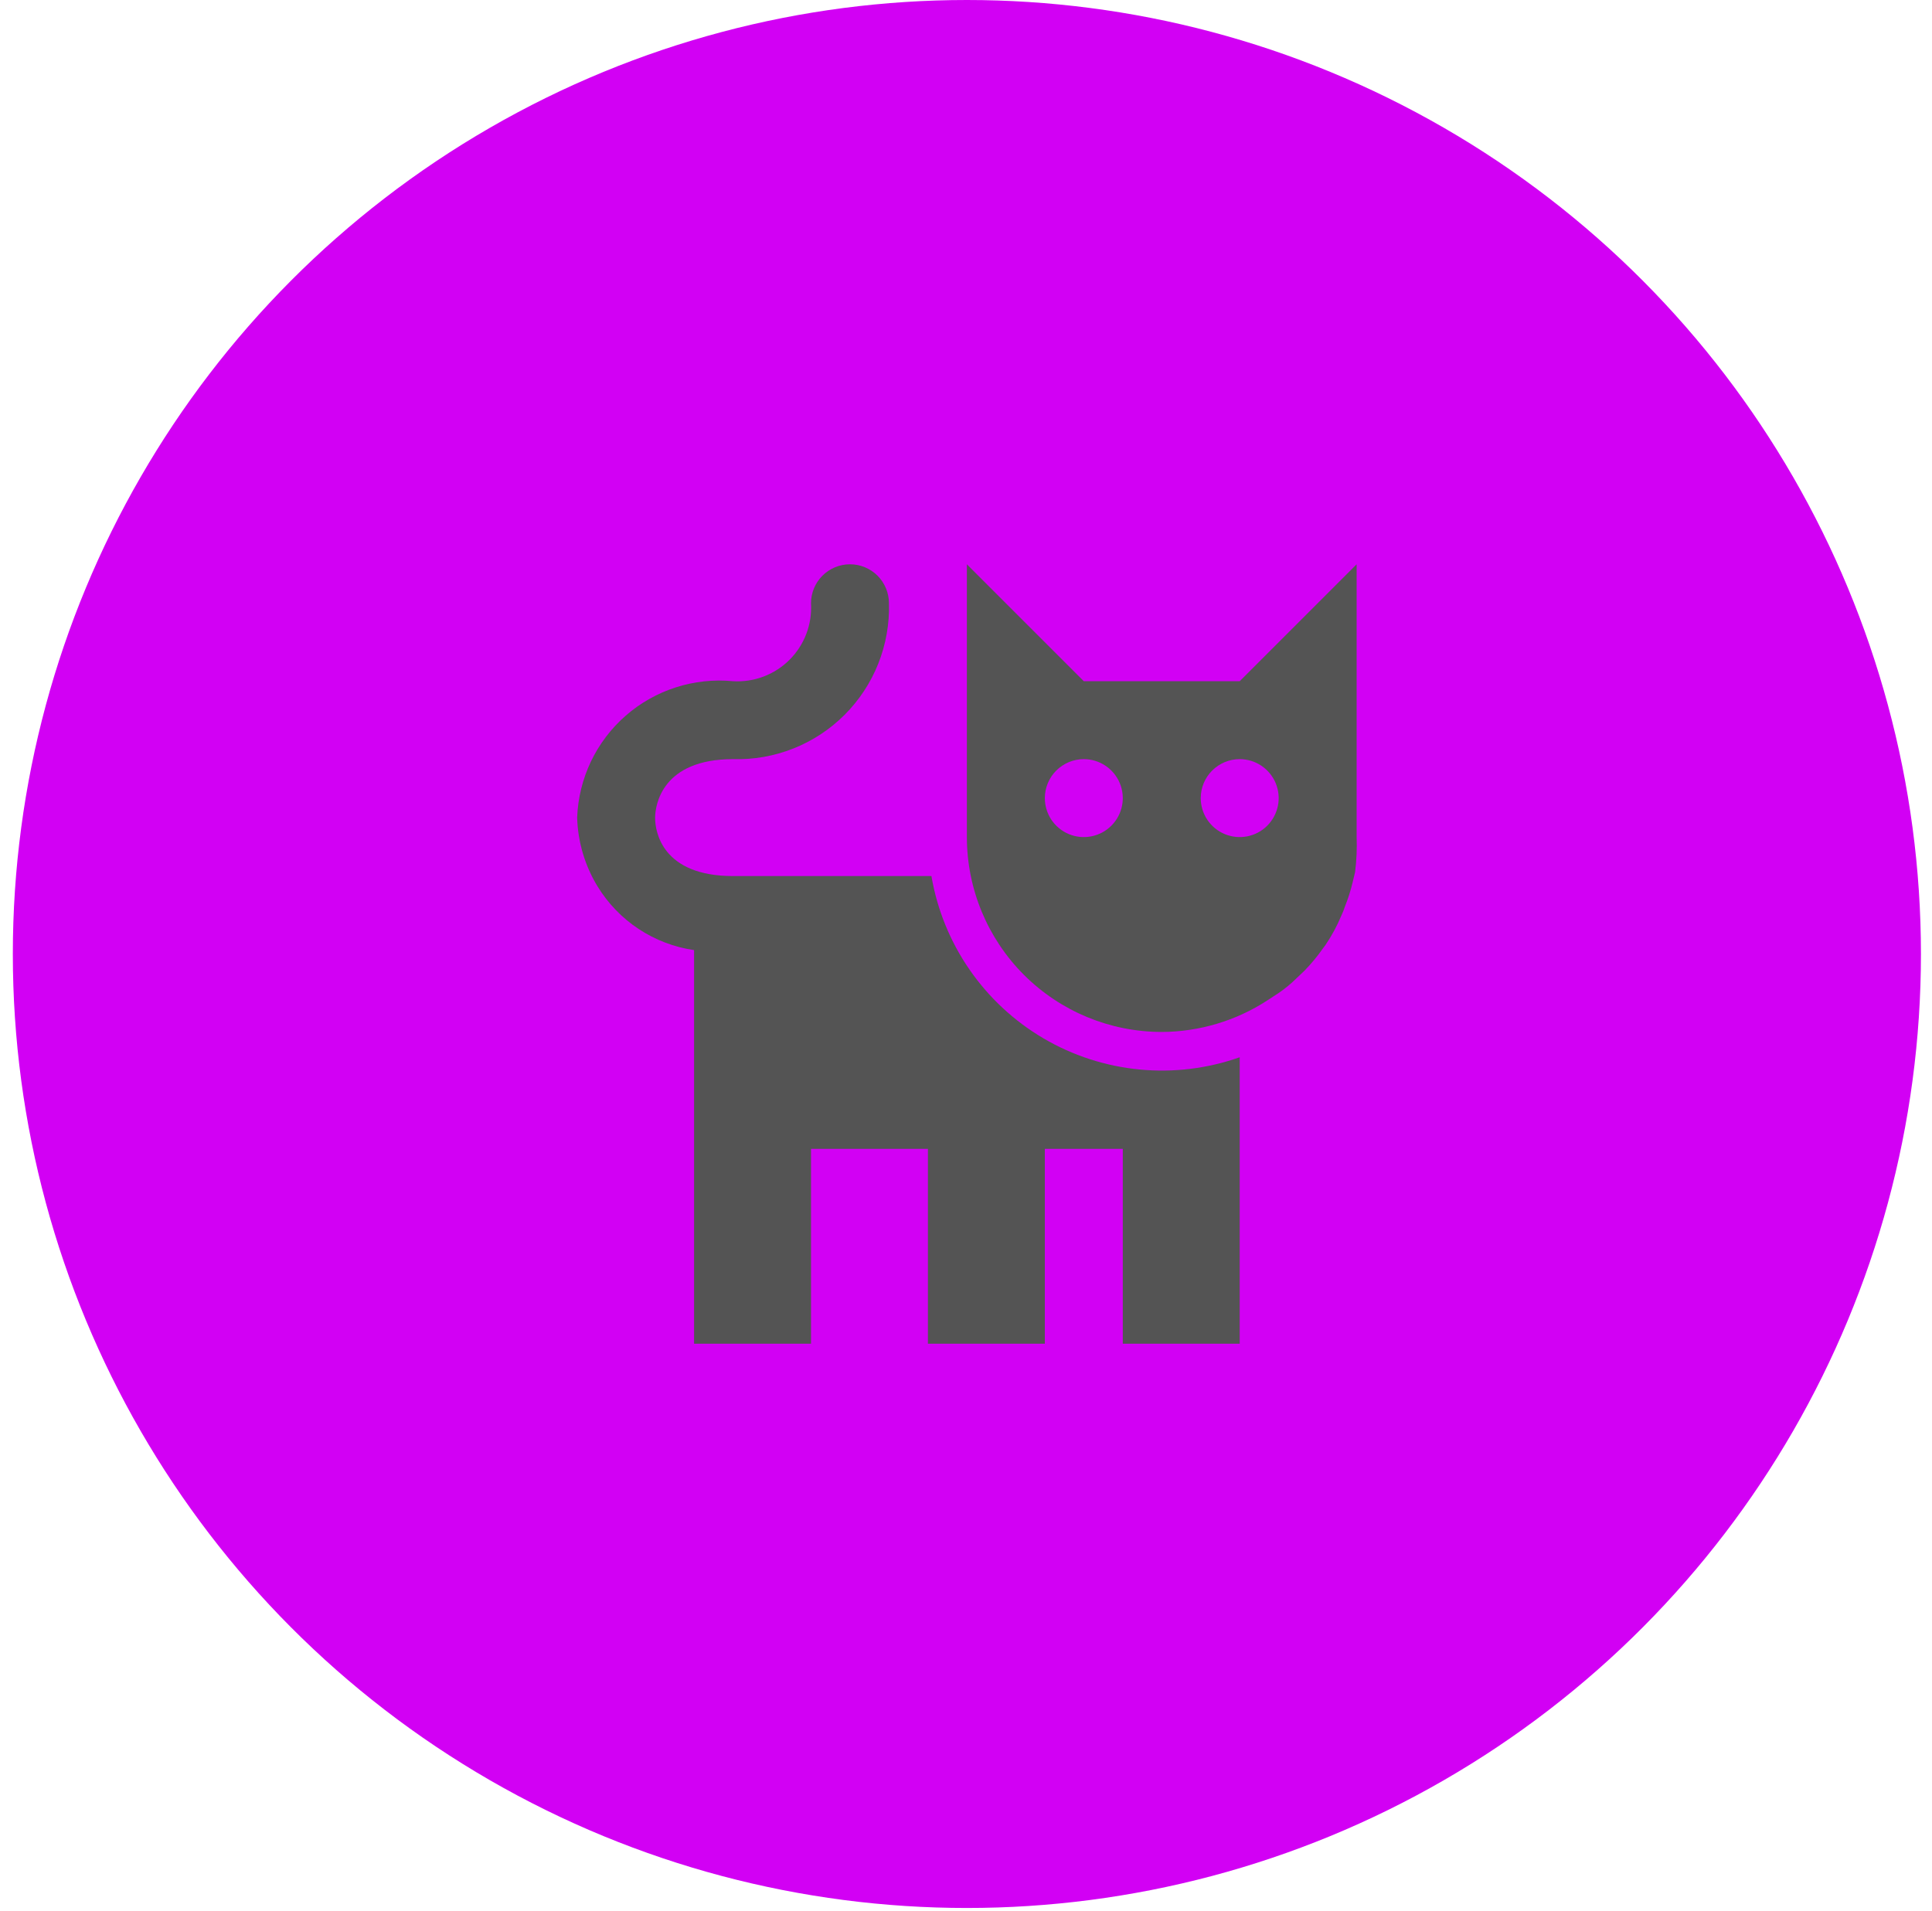 <svg width="94" height="93" viewBox="0 0 94 93" fill="none" xmlns="http://www.w3.org/2000/svg">
<circle cx="47.043" cy="46.419" r="46.419" fill="#D200F4"/>
<path d="M56.525 50.212C58.349 50.205 60.134 49.672 61.663 48.676L62.213 48.316C62.519 48.108 62.804 47.874 63.066 47.614L63.465 47.235C63.798 46.894 64.103 46.526 64.375 46.135L64.489 45.983C64.796 45.53 65.056 45.047 65.266 44.542C65.334 44.401 65.391 44.256 65.437 44.106C65.594 43.718 65.721 43.319 65.816 42.911L65.93 42.437C66.002 41.871 66.027 41.301 66.006 40.731V27.457L60.317 33.146H52.732L47.043 27.457V40.731C47.043 43.245 48.042 45.657 49.82 47.435C51.598 49.213 54.01 50.212 56.525 50.212ZM60.317 36.938C60.692 36.938 61.059 37.05 61.37 37.258C61.682 37.466 61.925 37.762 62.069 38.109C62.212 38.455 62.25 38.837 62.177 39.204C62.103 39.572 61.923 39.91 61.658 40.175C61.393 40.441 61.055 40.621 60.687 40.694C60.319 40.767 59.938 40.73 59.591 40.586C59.245 40.443 58.949 40.2 58.74 39.888C58.532 39.576 58.421 39.209 58.421 38.834C58.421 38.332 58.62 37.849 58.976 37.494C59.332 37.138 59.814 36.938 60.317 36.938ZM52.732 36.938C53.107 36.938 53.474 37.05 53.785 37.258C54.097 37.466 54.34 37.762 54.484 38.109C54.627 38.455 54.665 38.837 54.592 39.204C54.519 39.572 54.338 39.91 54.073 40.175C53.808 40.441 53.47 40.621 53.102 40.694C52.734 40.767 52.353 40.73 52.006 40.586C51.66 40.443 51.364 40.2 51.155 39.888C50.947 39.576 50.836 39.209 50.836 38.834C50.836 38.332 51.036 37.849 51.391 37.494C51.747 37.138 52.229 36.938 52.732 36.938Z" fill="#545454"/>
<path d="M45.147 65.382V55.9H39.459V65.382H33.77V46.23C32.805 46.09 31.884 45.738 31.071 45.201C30.258 44.663 29.574 43.953 29.067 43.12C28.455 42.112 28.115 40.962 28.081 39.783C28.116 38.839 28.343 37.913 28.748 37.06C29.154 36.208 29.73 35.448 30.44 34.826C31.151 34.204 31.981 33.735 32.88 33.446C33.778 33.157 34.727 33.055 35.666 33.146C36.172 33.176 36.679 33.099 37.153 32.919C37.627 32.739 38.057 32.461 38.415 32.103C38.774 31.744 39.052 31.314 39.232 30.84C39.412 30.366 39.489 29.859 39.459 29.353C39.459 28.851 39.658 28.368 40.014 28.012C40.37 27.657 40.852 27.457 41.355 27.457C41.858 27.457 42.34 27.657 42.696 28.012C43.051 28.368 43.251 28.851 43.251 29.353C43.28 30.357 43.103 31.357 42.732 32.29C42.361 33.223 41.804 34.071 41.094 34.781C40.383 35.491 39.536 36.049 38.602 36.42C37.669 36.791 36.67 36.967 35.666 36.938C32.234 36.938 31.874 39.138 31.874 39.801C31.874 40.465 32.215 42.627 35.666 42.627H45.318C45.596 44.261 46.228 45.813 47.17 47.177C48.111 48.541 49.339 49.683 50.767 50.523C52.196 51.362 53.791 51.88 55.44 52.039C57.09 52.199 58.754 51.995 60.317 51.444V65.382H54.628V55.9H50.836V65.382H45.147Z" fill="#545454"/>
</svg>
